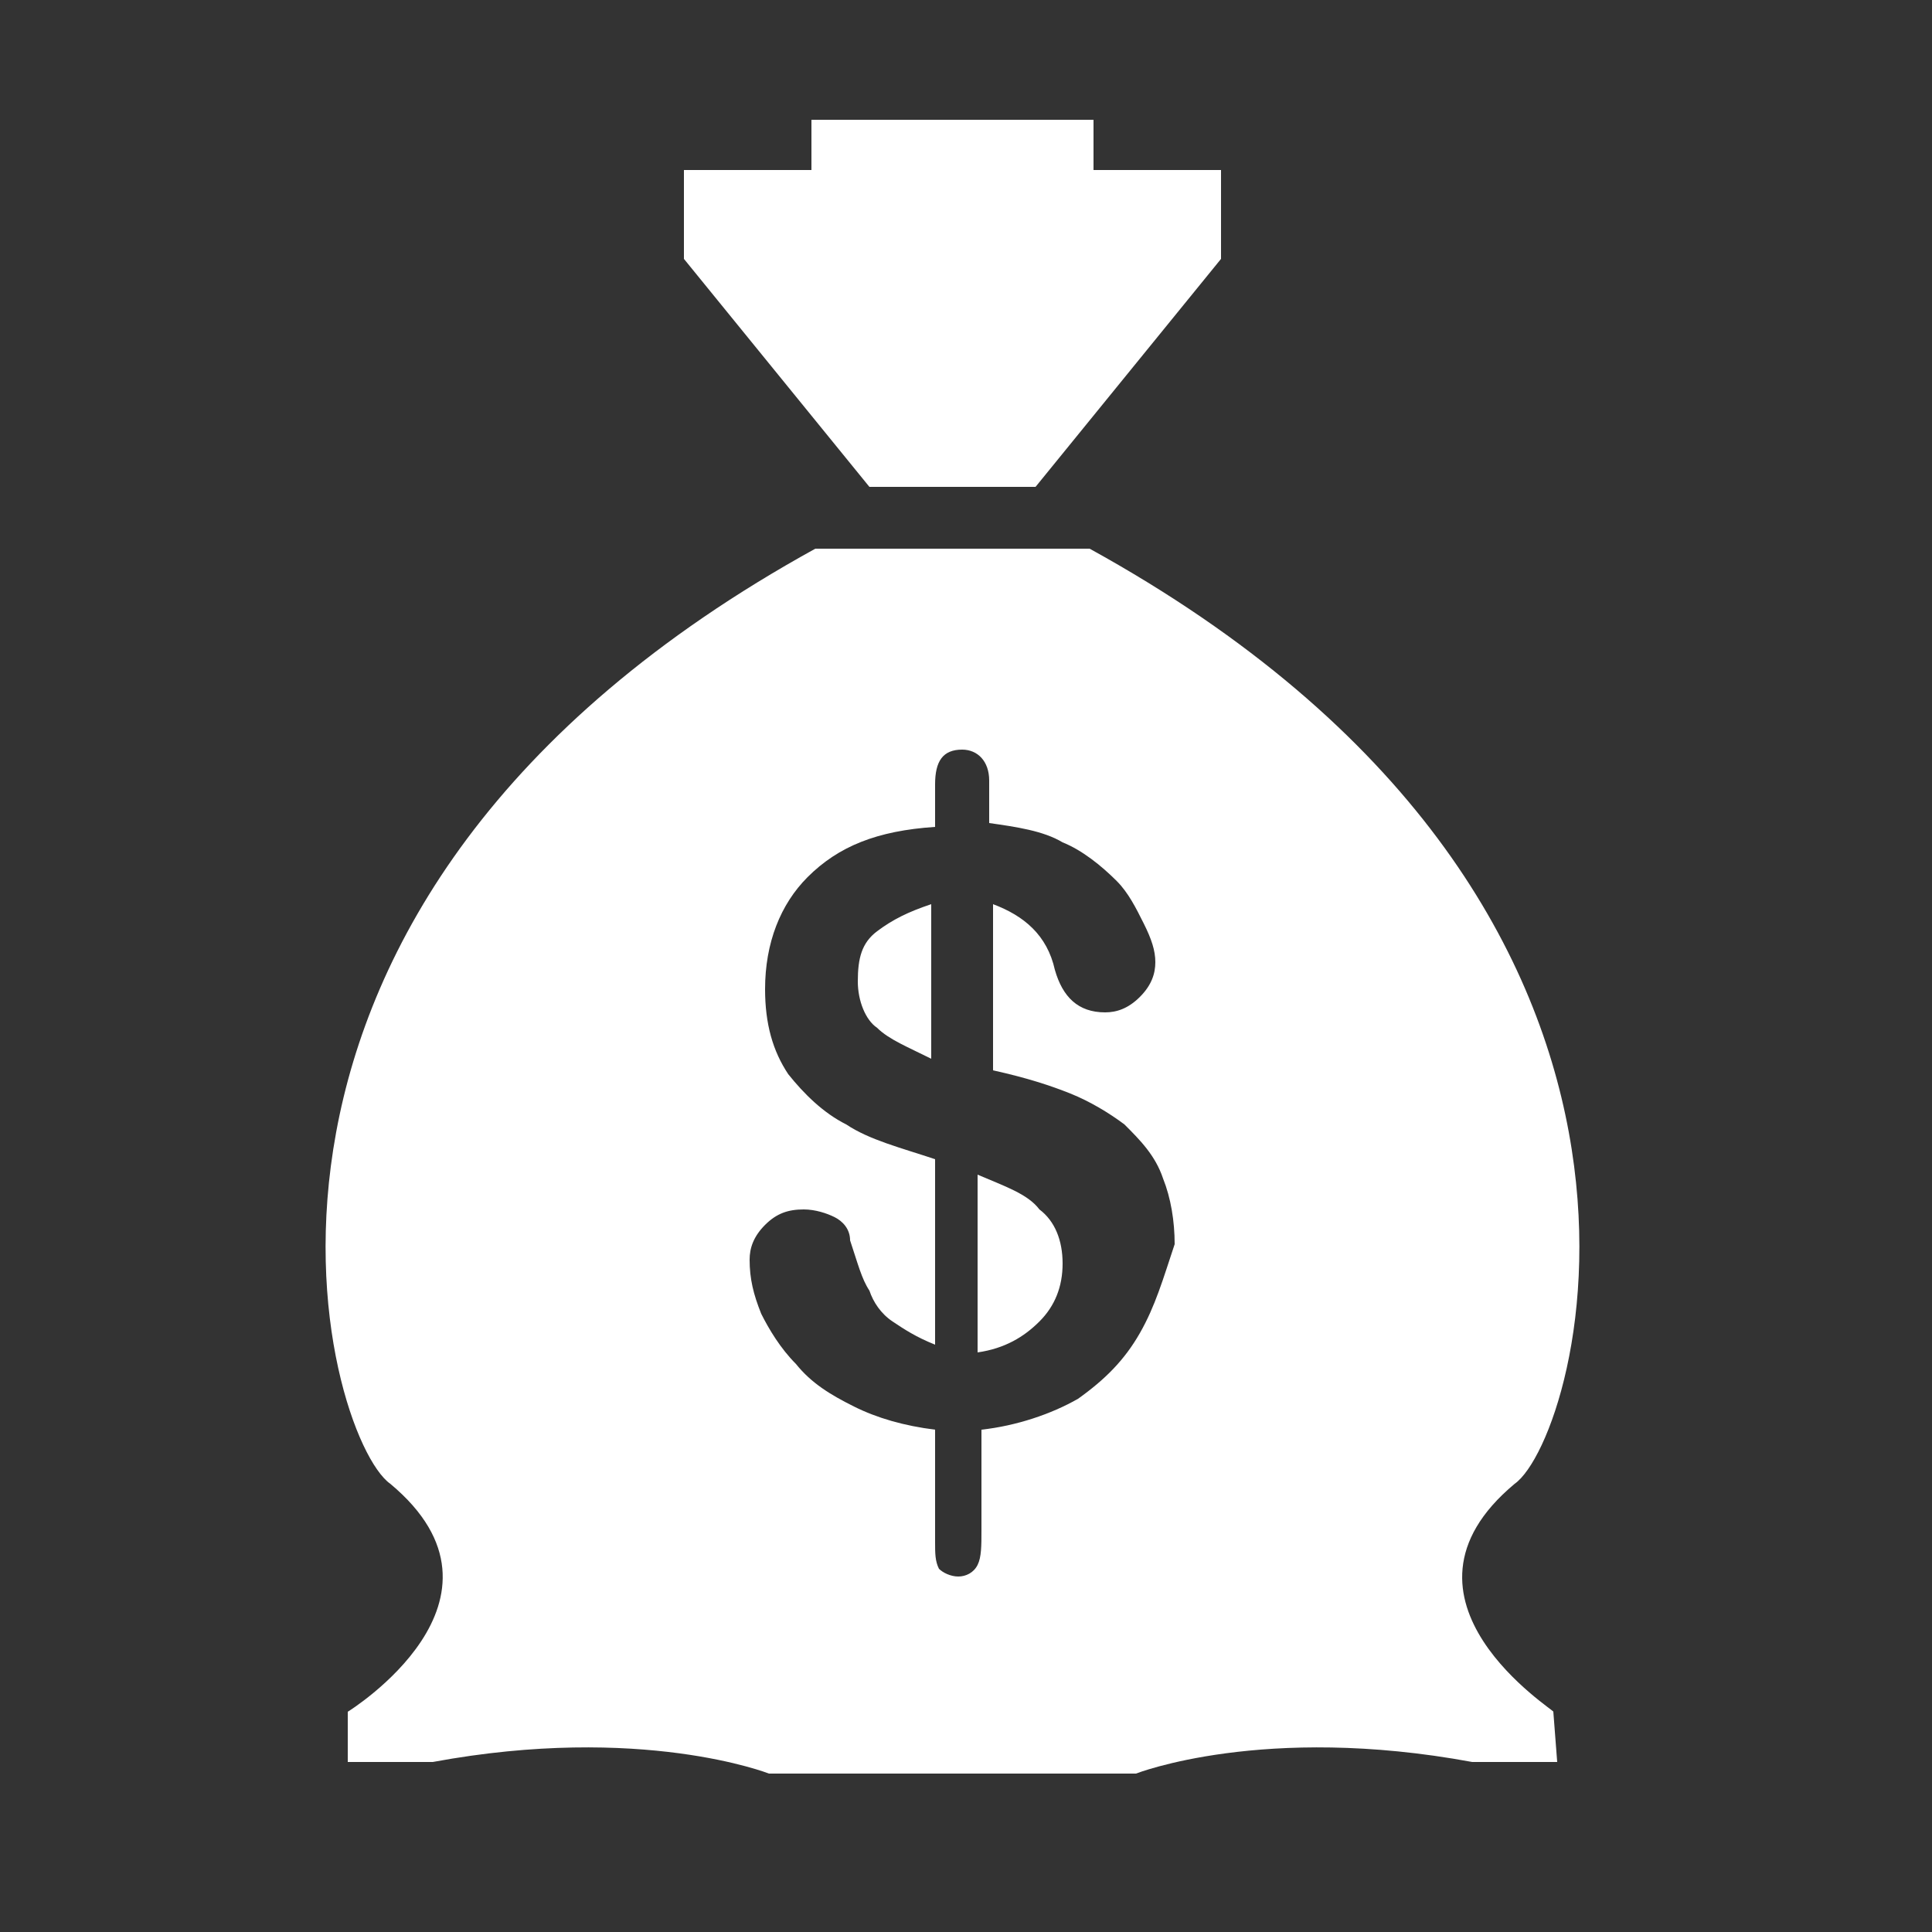 <?xml version="1.0" encoding="utf-8"?>
<!-- Generator: Adobe Illustrator 19.2.1, SVG Export Plug-In . SVG Version: 6.00 Build 0)  -->
<svg version="1.1" id="Layer_1" xmlns="http://www.w3.org/2000/svg" xmlns:xlink="http://www.w3.org/1999/xlink" x="0px" y="0px"
	 viewBox="0 0 50 50" style="enable-background:new 0 0 50 50;" xml:space="preserve">
<rect x="0" y="0" width="50" height="50" fill="#333333" stroke="none"/>
<style type="text/css">
	.st0{fill:#FFFFFF;}
</style>
<path class="st0" d="M25.3,30.4V35c0.7-0.1,1.2-0.4,1.6-0.8c0.4-0.4,0.6-0.9,0.6-1.5c0-0.6-0.2-1.1-0.6-1.4
	C26.6,30.9,26,30.7,25.3,30.4z M24.4,12.6h0.4h2l4.8-5.9V4.4h-3.3V3.1h-3.5h-0.4H21v1.3h-3.3v2.3l4.8,5.9H24.4z M22.2,25.4
	c0,0.5,0.2,1,0.5,1.2c0.3,0.3,0.8,0.5,1.4,0.8v-4c-0.6,0.2-1,0.4-1.4,0.7C22.3,24.4,22.2,24.8,22.2,25.4z M39.2,38.4
	c1.7-1.2,5.7-15-11-24.2h-3.4h-0.3h-3.4c-16.7,9.2-12.7,23-11,24.2c3.6,3-1.1,5.9-1.1,5.9L9,45.6c0,0,0,0,2.2,0
	c5.4-1,8.7,0.3,8.7,0.3h4.6h0.3h4.6c0,0,3.3-1.3,8.7-0.3c2.2,0,2.2,0,2.2,0l-0.1-1.3C40.3,44.3,35.6,41.4,39.2,38.4z M29.5,34.5
	c-0.4,0.7-0.9,1.2-1.6,1.7c-0.7,0.4-1.6,0.7-2.5,0.8v2.6c0,0.4,0,0.7-0.1,0.9c-0.1,0.2-0.3,0.3-0.5,0.3c-0.2,0-0.4-0.1-0.5-0.2
	c-0.1-0.2-0.1-0.4-0.1-0.7V37c-0.8-0.1-1.5-0.3-2.1-0.6c-0.6-0.3-1.1-0.6-1.5-1.1c-0.4-0.4-0.7-0.9-0.9-1.3
	c-0.2-0.5-0.3-0.9-0.3-1.4c0-0.3,0.1-0.6,0.4-0.9c0.3-0.3,0.6-0.4,1-0.4c0.3,0,0.6,0.1,0.8,0.2c0.2,0.1,0.4,0.3,0.4,0.6
	c0.2,0.6,0.3,1,0.5,1.3c0.1,0.3,0.3,0.6,0.6,0.8c0.3,0.2,0.6,0.4,1.1,0.6v-4.8c-0.9-0.3-1.7-0.5-2.3-0.9c-0.6-0.3-1.1-0.8-1.5-1.3
	c-0.4-0.6-0.6-1.3-0.6-2.2c0-1.2,0.4-2.2,1.1-2.9c0.8-0.8,1.8-1.2,3.3-1.3v-1.1c0-0.6,0.2-0.9,0.7-0.9c0.4,0,0.7,0.3,0.7,0.8v1.1
	c0.7,0.1,1.4,0.2,1.9,0.5c0.5,0.2,1,0.6,1.4,1c0.3,0.3,0.5,0.7,0.7,1.1c0.2,0.4,0.3,0.7,0.3,1c0,0.3-0.1,0.6-0.4,0.9
	c-0.3,0.3-0.6,0.4-0.9,0.4c-0.7,0-1.1-0.4-1.3-1.1c-0.2-0.9-0.8-1.4-1.6-1.7v4.3c0.9,0.2,1.5,0.4,2,0.6c0.5,0.2,1,0.5,1.4,0.8
	c0.4,0.4,0.8,0.8,1,1.4c0.2,0.5,0.3,1.1,0.3,1.7C30.1,33.1,29.9,33.8,29.5,34.5z"/>
</svg>
